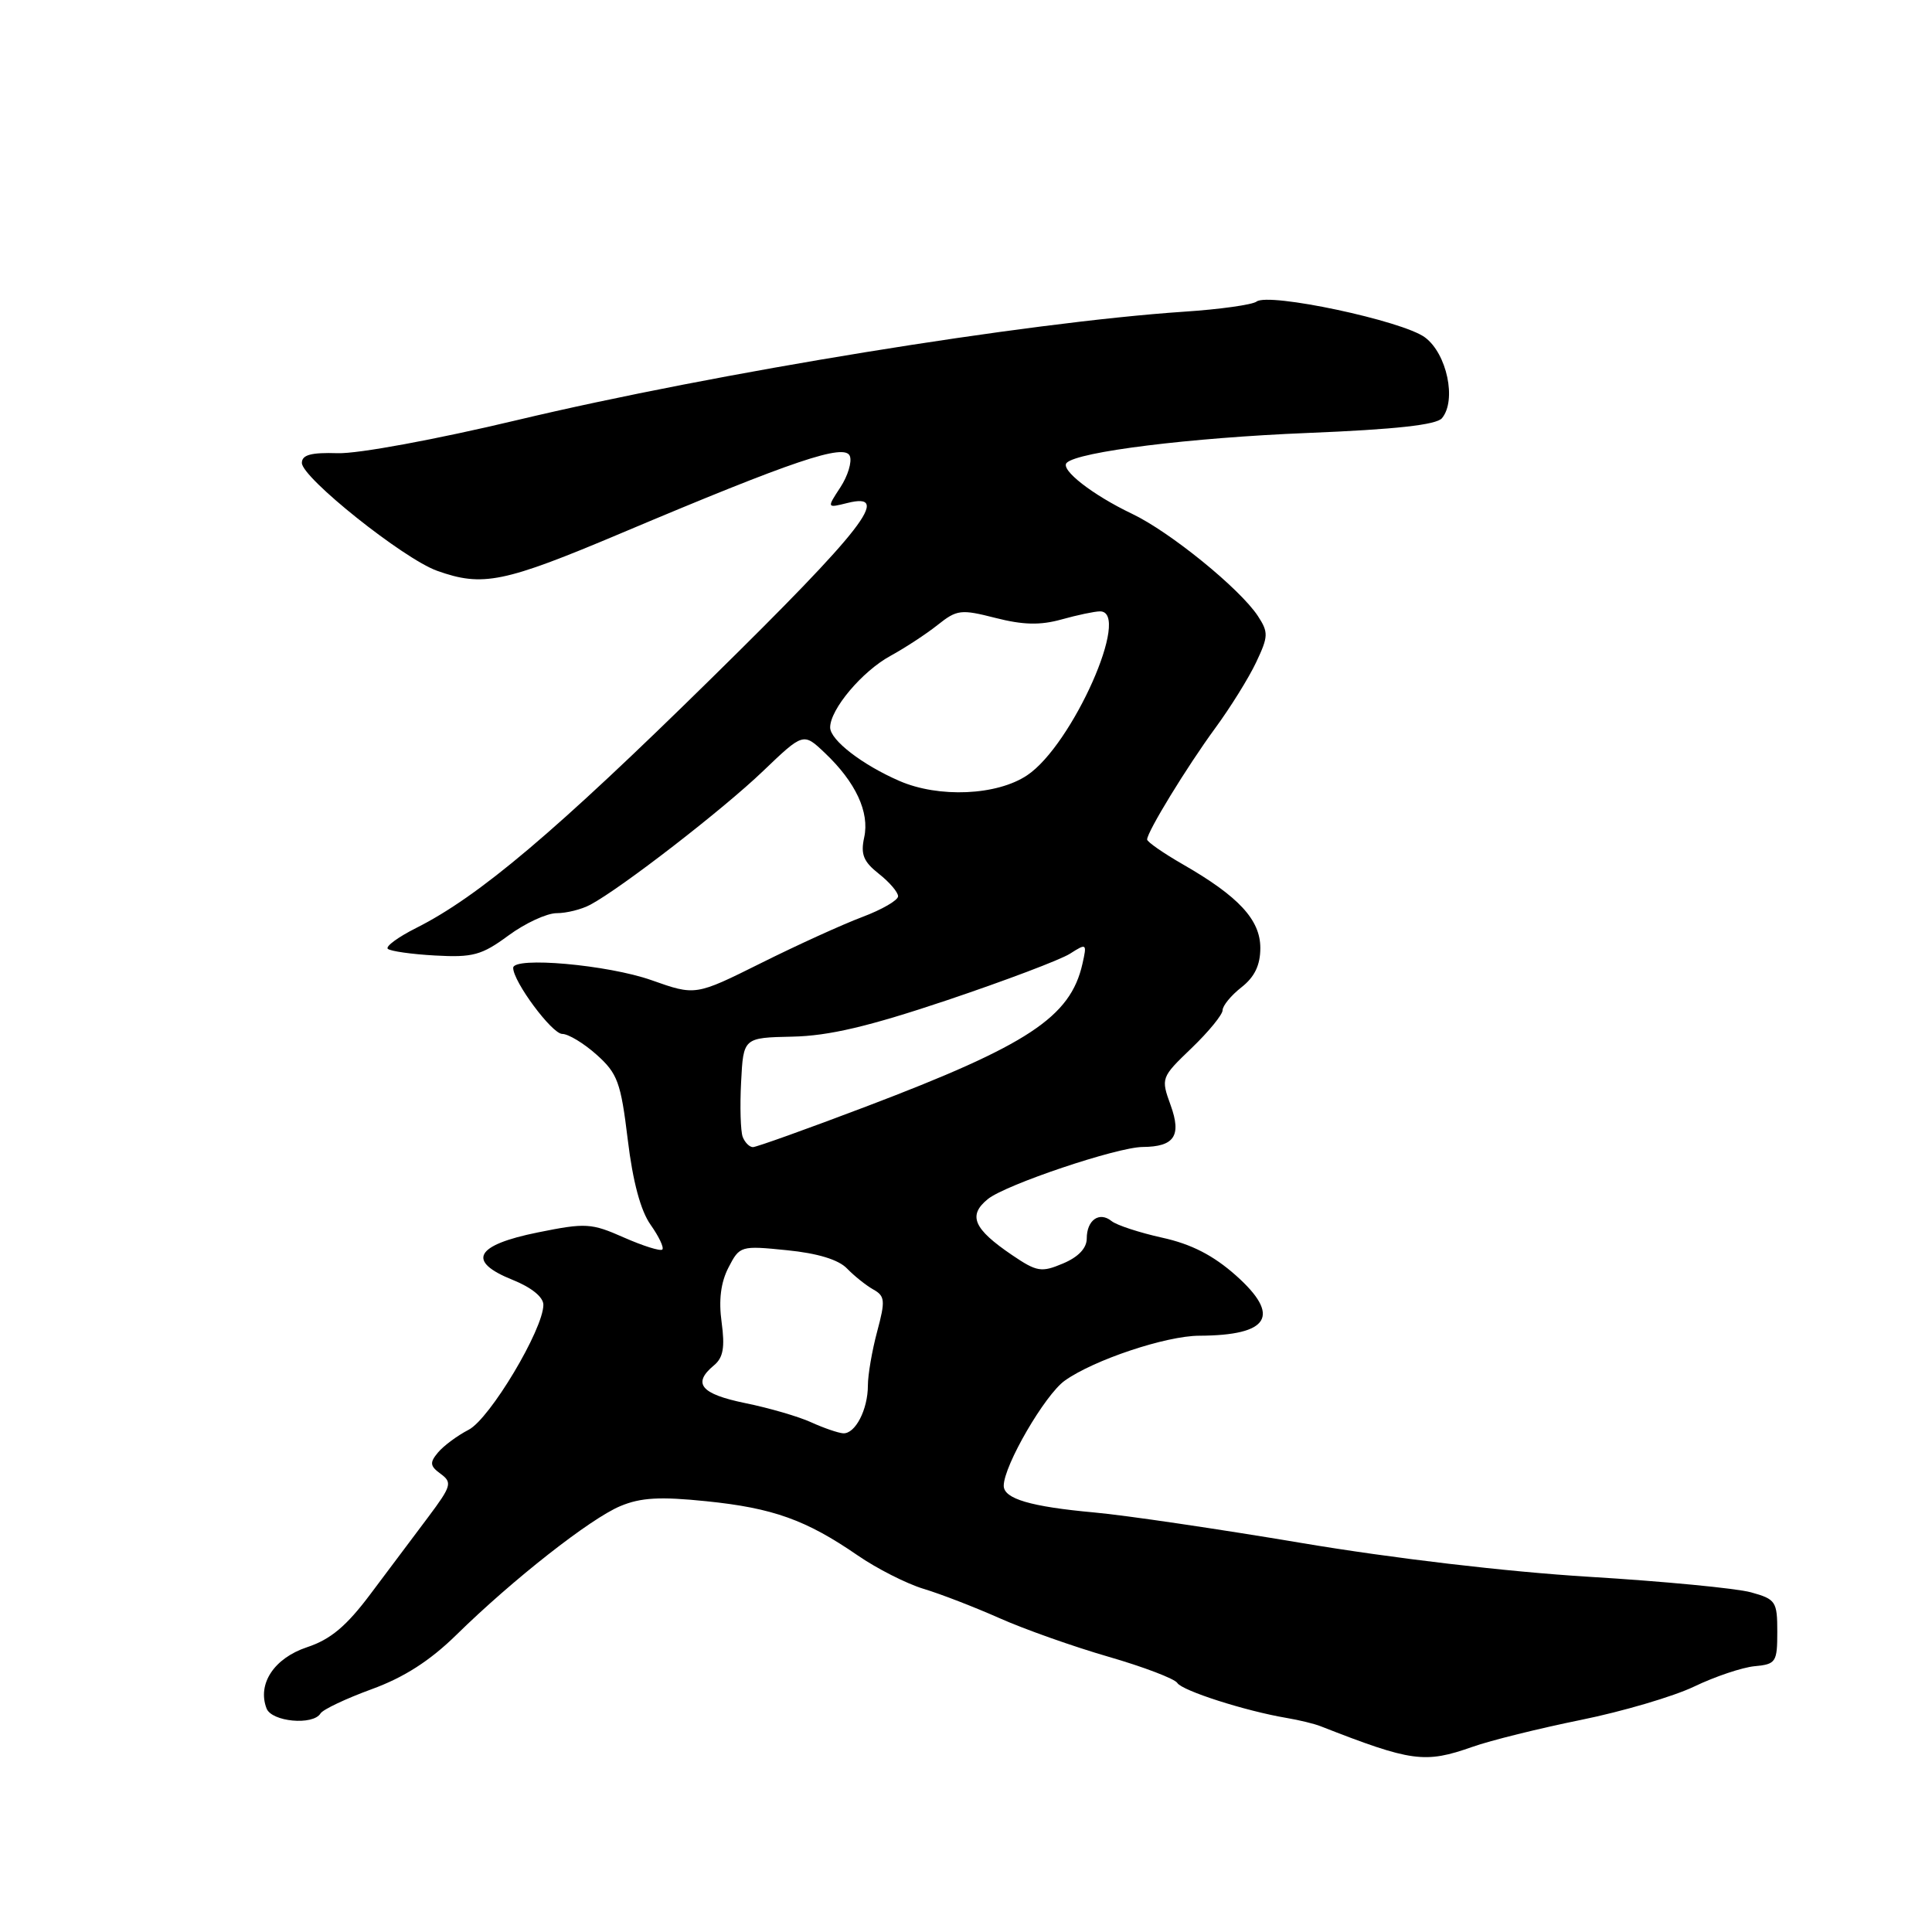<?xml version="1.0" encoding="UTF-8" standalone="no"?>
<!DOCTYPE svg PUBLIC "-//W3C//DTD SVG 1.1//EN" "http://www.w3.org/Graphics/SVG/1.1/DTD/svg11.dtd" >
<svg xmlns="http://www.w3.org/2000/svg" xmlns:xlink="http://www.w3.org/1999/xlink" version="1.1" viewBox="0 0 256 256">
 <g >
 <path fill="currentColor"
d=" M 195.10 231.47 C 197.49 230.62 203.96 229.02 209.47 227.90 C 214.99 226.78 221.75 224.79 224.50 223.47 C 227.25 222.15 230.85 220.94 232.50 220.78 C 235.32 220.52 235.50 220.24 235.50 216.23 C 235.50 212.20 235.30 211.90 232.01 210.99 C 230.09 210.46 220.41 209.53 210.51 208.93 C 199.69 208.27 184.51 206.48 172.50 204.46 C 161.50 202.61 149.12 200.78 145.00 200.41 C 136.54 199.64 133.00 198.59 133.00 196.87 C 133.00 194.21 138.46 184.81 141.09 182.94 C 144.93 180.20 154.51 177.00 158.91 176.99 C 168.21 176.95 169.78 174.36 163.76 169.00 C 160.76 166.34 157.87 164.85 154.00 164.00 C 150.97 163.33 147.96 162.34 147.29 161.80 C 145.67 160.49 144.00 161.66 144.00 164.11 C 144.00 165.39 142.88 166.57 140.85 167.42 C 137.99 168.63 137.39 168.53 134.10 166.30 C 128.99 162.83 128.22 161.05 130.90 158.88 C 133.26 156.97 148.00 152.01 151.41 151.98 C 155.61 151.95 156.58 150.50 155.12 146.46 C 153.81 142.84 153.84 142.77 157.90 138.87 C 160.16 136.70 162.00 134.44 162.00 133.86 C 162.00 133.27 163.12 131.90 164.50 130.82 C 166.25 129.45 167.00 127.88 167.00 125.61 C 167.00 121.88 164.13 118.78 156.75 114.54 C 154.14 113.04 152.00 111.55 152.00 111.24 C 152.00 110.22 157.27 101.61 161.01 96.50 C 163.03 93.75 165.48 89.81 166.45 87.75 C 168.07 84.33 168.09 83.79 166.68 81.63 C 164.30 78.01 155.03 70.47 150.00 68.08 C 144.76 65.58 140.45 62.22 141.34 61.33 C 142.81 59.85 157.75 58.00 173.26 57.37 C 184.89 56.90 190.34 56.30 191.07 55.41 C 193.03 53.05 191.73 46.87 188.82 44.71 C 185.86 42.50 168.11 38.73 166.50 39.96 C 165.95 40.38 161.63 40.99 156.91 41.30 C 135.96 42.71 94.81 49.40 68.50 55.67 C 57.77 58.23 47.43 60.14 44.75 60.05 C 41.22 59.94 40.00 60.27 40.00 61.34 C 40.00 63.30 53.47 74.04 57.91 75.63 C 63.96 77.79 66.73 77.23 82.38 70.62 C 105.14 61.01 111.95 58.71 112.61 60.43 C 112.91 61.20 112.34 63.07 111.35 64.58 C 109.55 67.33 109.55 67.33 112.28 66.65 C 118.25 65.15 114.47 70.03 94.25 89.90 C 73.60 110.21 63.43 118.80 55.15 122.96 C 52.76 124.16 51.07 125.40 51.38 125.72 C 51.70 126.03 54.52 126.44 57.65 126.61 C 62.65 126.89 63.83 126.57 67.37 123.96 C 69.58 122.33 72.46 121.00 73.76 121.00 C 75.07 121.00 77.07 120.50 78.22 119.88 C 82.31 117.70 95.84 107.23 101.10 102.18 C 106.45 97.06 106.45 97.06 109.31 99.78 C 113.39 103.65 115.24 107.63 114.51 110.96 C 114.02 113.20 114.41 114.17 116.45 115.78 C 117.85 116.88 119.00 118.22 119.00 118.76 C 119.00 119.29 116.86 120.53 114.25 121.51 C 111.64 122.49 105.60 125.24 100.83 127.62 C 92.15 131.94 92.15 131.94 86.33 129.88 C 80.57 127.84 68.00 126.72 68.00 128.25 C 68.00 130.07 73.14 137.00 74.50 137.00 C 75.31 137.00 77.36 138.24 79.06 139.76 C 81.83 142.24 82.26 143.41 83.18 151.00 C 83.85 156.57 84.89 160.44 86.21 162.29 C 87.31 163.85 88.01 165.32 87.76 165.57 C 87.51 165.82 85.23 165.10 82.68 163.98 C 78.35 162.06 77.61 162.02 71.28 163.30 C 62.94 164.98 61.79 167.13 67.93 169.59 C 70.42 170.59 72.00 171.87 72.00 172.89 C 72.00 176.13 64.91 188.00 62.10 189.45 C 60.59 190.23 58.76 191.59 58.03 192.47 C 56.91 193.81 56.97 194.26 58.40 195.30 C 59.95 196.44 59.81 196.92 56.74 201.02 C 54.89 203.49 51.46 208.06 49.11 211.19 C 45.90 215.48 43.81 217.23 40.67 218.27 C 36.32 219.72 34.07 223.13 35.32 226.38 C 36.00 228.15 41.48 228.66 42.47 227.04 C 42.80 226.51 45.85 225.07 49.24 223.83 C 53.53 222.27 56.97 220.06 60.46 216.64 C 67.95 209.29 78.22 201.23 82.19 199.57 C 84.90 198.43 87.46 198.29 93.59 198.92 C 102.42 199.82 106.80 201.39 113.62 206.08 C 116.17 207.84 120.11 209.84 122.38 210.53 C 124.65 211.21 129.18 212.97 132.45 214.42 C 135.73 215.88 142.22 218.18 146.89 219.53 C 151.56 220.88 155.66 222.45 156.00 223.00 C 156.64 224.03 165.03 226.72 170.50 227.64 C 172.15 227.92 174.18 228.41 175.00 228.74 C 187.06 233.46 188.79 233.69 195.10 231.47 Z  M 107.50 188.47 C 105.85 187.71 101.91 186.56 98.75 185.92 C 92.85 184.71 91.70 183.32 94.61 180.91 C 95.83 179.90 96.07 178.53 95.62 175.22 C 95.21 172.27 95.51 169.92 96.53 167.95 C 98.01 165.08 98.14 165.04 104.27 165.66 C 108.32 166.06 111.11 166.91 112.23 168.08 C 113.19 169.07 114.75 170.32 115.71 170.86 C 117.27 171.73 117.33 172.33 116.23 176.43 C 115.55 178.96 115.00 182.18 115.00 183.58 C 115.00 186.78 113.32 190.03 111.71 189.92 C 111.05 189.87 109.15 189.22 107.50 188.47 Z  M 98.41 150.64 C 98.13 149.89 98.03 146.63 98.20 143.39 C 98.50 137.50 98.50 137.50 105.00 137.36 C 109.83 137.26 115.10 136.02 125.50 132.53 C 133.20 129.94 140.53 127.17 141.78 126.37 C 143.99 124.96 144.04 125.00 143.43 127.71 C 141.84 134.78 136.22 138.48 114.72 146.64 C 106.95 149.59 100.22 152.00 99.77 152.00 C 99.31 152.00 98.70 151.39 98.41 150.64 Z  M 119.18 103.48 C 114.25 101.34 110.00 98.06 110.00 96.39 C 110.00 93.98 114.25 88.94 118.00 86.90 C 119.92 85.85 122.73 84.01 124.24 82.81 C 126.80 80.77 127.33 80.71 131.91 81.88 C 135.56 82.81 137.82 82.87 140.66 82.08 C 142.77 81.49 145.06 81.01 145.75 81.01 C 149.97 80.99 142.09 98.74 136.10 102.73 C 132.10 105.41 124.40 105.75 119.18 103.48 Z "/>
</g>
</svg>